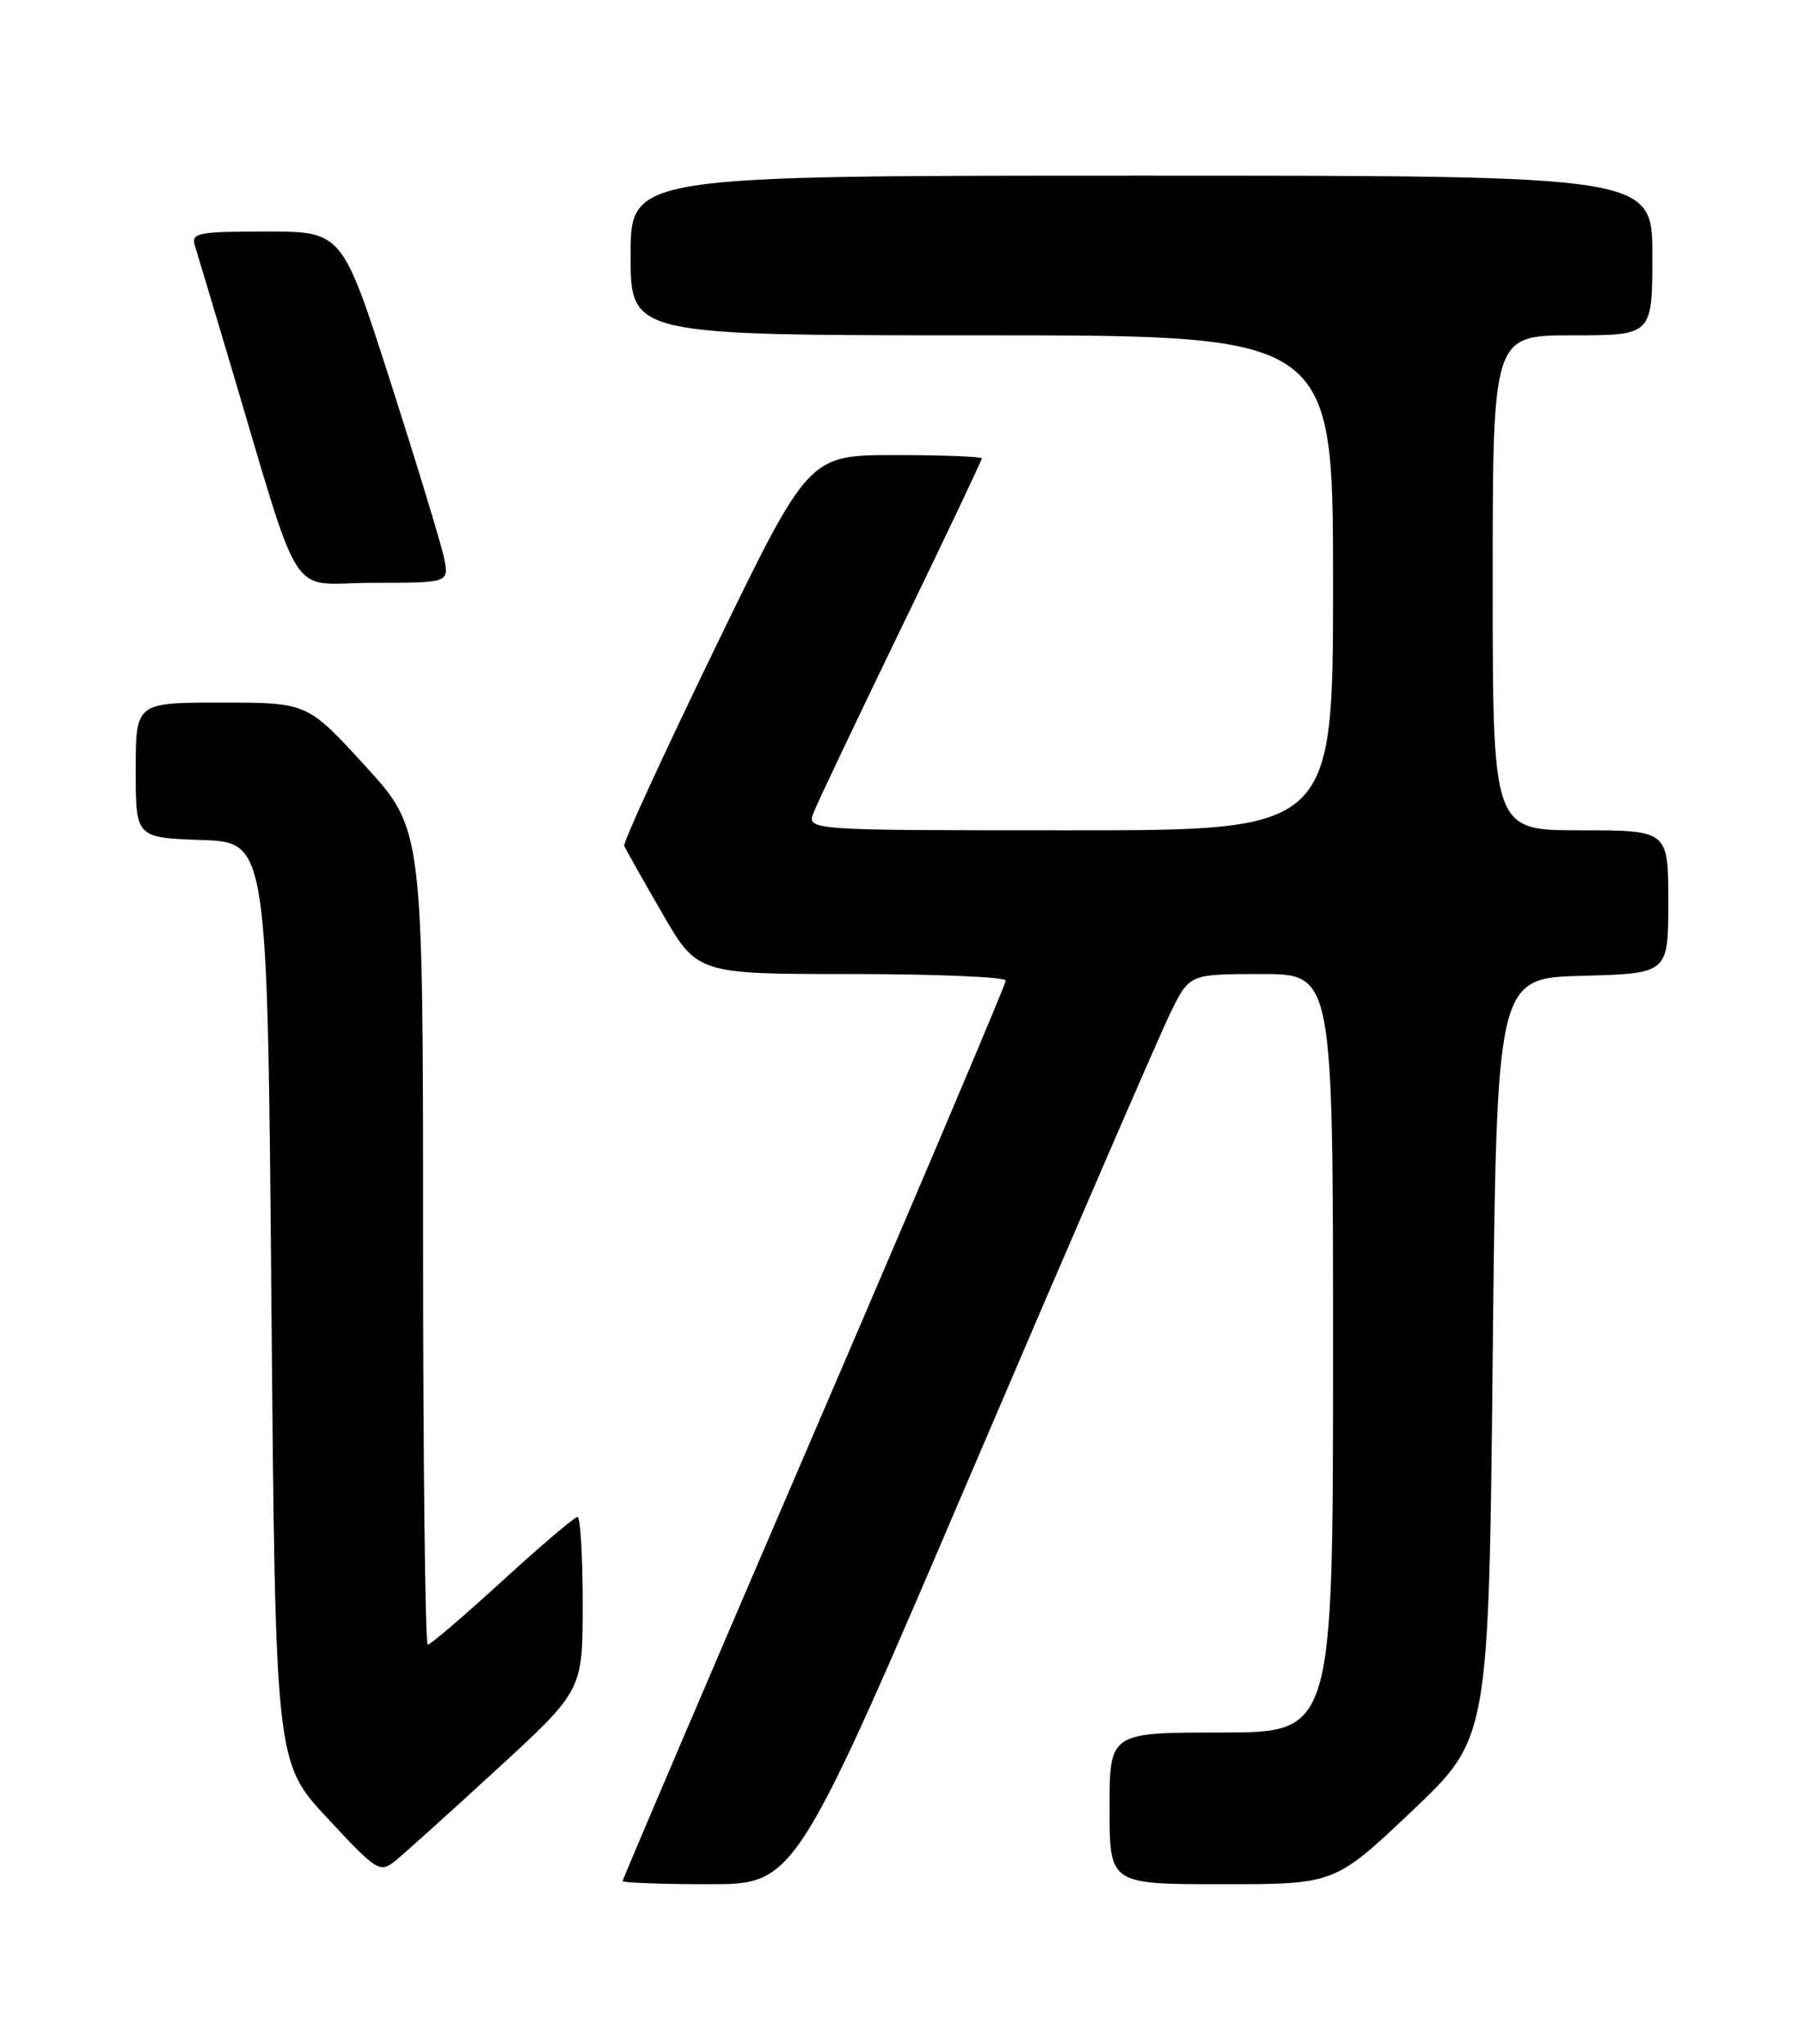 <?xml version="1.0" encoding="UTF-8" standalone="no"?>
<!DOCTYPE svg PUBLIC "-//W3C//DTD SVG 1.1//EN" "http://www.w3.org/Graphics/SVG/1.1/DTD/svg11.dtd" >
<svg xmlns="http://www.w3.org/2000/svg" xmlns:xlink="http://www.w3.org/1999/xlink" version="1.1" viewBox="0 0 226 256">
 <g >
 <path fill="currentColor"
d=" M 121.99 183.75 C 134.28 155.01 145.39 129.36 146.68 126.75 C 149.03 122.00 149.03 122.00 158.02 122.00 C 167.00 122.00 167.00 122.00 167.00 169.50 C 167.00 217.00 167.00 217.00 153.00 217.00 C 139.00 217.00 139.00 217.00 139.00 226.50 C 139.00 236.00 139.00 236.00 153.10 236.00 C 167.21 236.00 167.21 236.00 176.85 226.87 C 186.50 217.74 186.50 217.74 187.00 170.12 C 187.50 122.50 187.50 122.50 198.25 122.22 C 209.00 121.93 209.00 121.93 209.00 112.97 C 209.00 104.00 209.00 104.00 198.00 104.00 C 187.00 104.00 187.00 104.00 187.00 73.00 C 187.00 42.00 187.00 42.00 197.00 42.00 C 207.00 42.00 207.00 42.00 207.00 32.00 C 207.00 22.00 207.00 22.00 143.00 22.00 C 79.00 22.00 79.00 22.00 79.00 32.00 C 79.00 42.00 79.00 42.00 123.00 42.00 C 167.00 42.00 167.00 42.00 167.00 73.00 C 167.00 104.00 167.00 104.00 134.02 104.00 C 101.05 104.00 101.05 104.00 101.94 101.75 C 102.42 100.51 107.36 90.12 112.91 78.66 C 118.46 67.21 123.00 57.64 123.00 57.41 C 123.00 57.19 118.12 57.00 112.16 57.00 C 101.31 57.00 101.31 57.00 89.61 81.11 C 83.17 94.37 78.04 105.55 78.20 105.94 C 78.37 106.34 80.49 110.11 82.93 114.33 C 87.36 122.00 87.36 122.00 106.68 122.00 C 117.31 122.00 126.00 122.37 126.00 122.82 C 126.00 123.27 115.20 148.74 102.00 179.42 C 88.80 210.10 78.00 235.38 78.00 235.60 C 78.00 235.82 82.87 236.00 88.83 236.00 C 99.65 236.00 99.65 236.00 121.99 183.75 Z  M 62.24 221.61 C 73.00 211.73 73.00 211.73 73.00 200.86 C 73.00 194.89 72.71 190.00 72.35 190.00 C 71.99 190.00 67.75 193.60 62.94 198.00 C 58.13 202.40 53.92 206.00 53.59 206.00 C 53.27 206.00 53.00 183.02 53.00 154.93 C 53.00 103.86 53.00 103.86 45.75 95.93 C 38.50 88.00 38.50 88.00 27.75 88.00 C 17.00 88.00 17.00 88.00 17.00 96.46 C 17.00 104.92 17.00 104.92 25.25 105.21 C 33.50 105.50 33.50 105.50 34.00 163.11 C 34.50 220.72 34.50 220.72 41.00 227.71 C 47.19 234.37 47.59 234.62 49.49 233.10 C 50.58 232.22 56.32 227.05 62.24 221.61 Z  M 55.64 69.93 C 55.30 68.25 52.29 58.35 48.95 47.93 C 42.88 29.00 42.88 29.00 33.37 29.00 C 24.78 29.00 23.92 29.17 24.41 30.75 C 24.71 31.71 26.56 37.90 28.53 44.50 C 38.09 76.52 35.85 73.00 46.66 73.00 C 56.25 73.00 56.25 73.00 55.64 69.93 Z "/>
</g>
</svg>